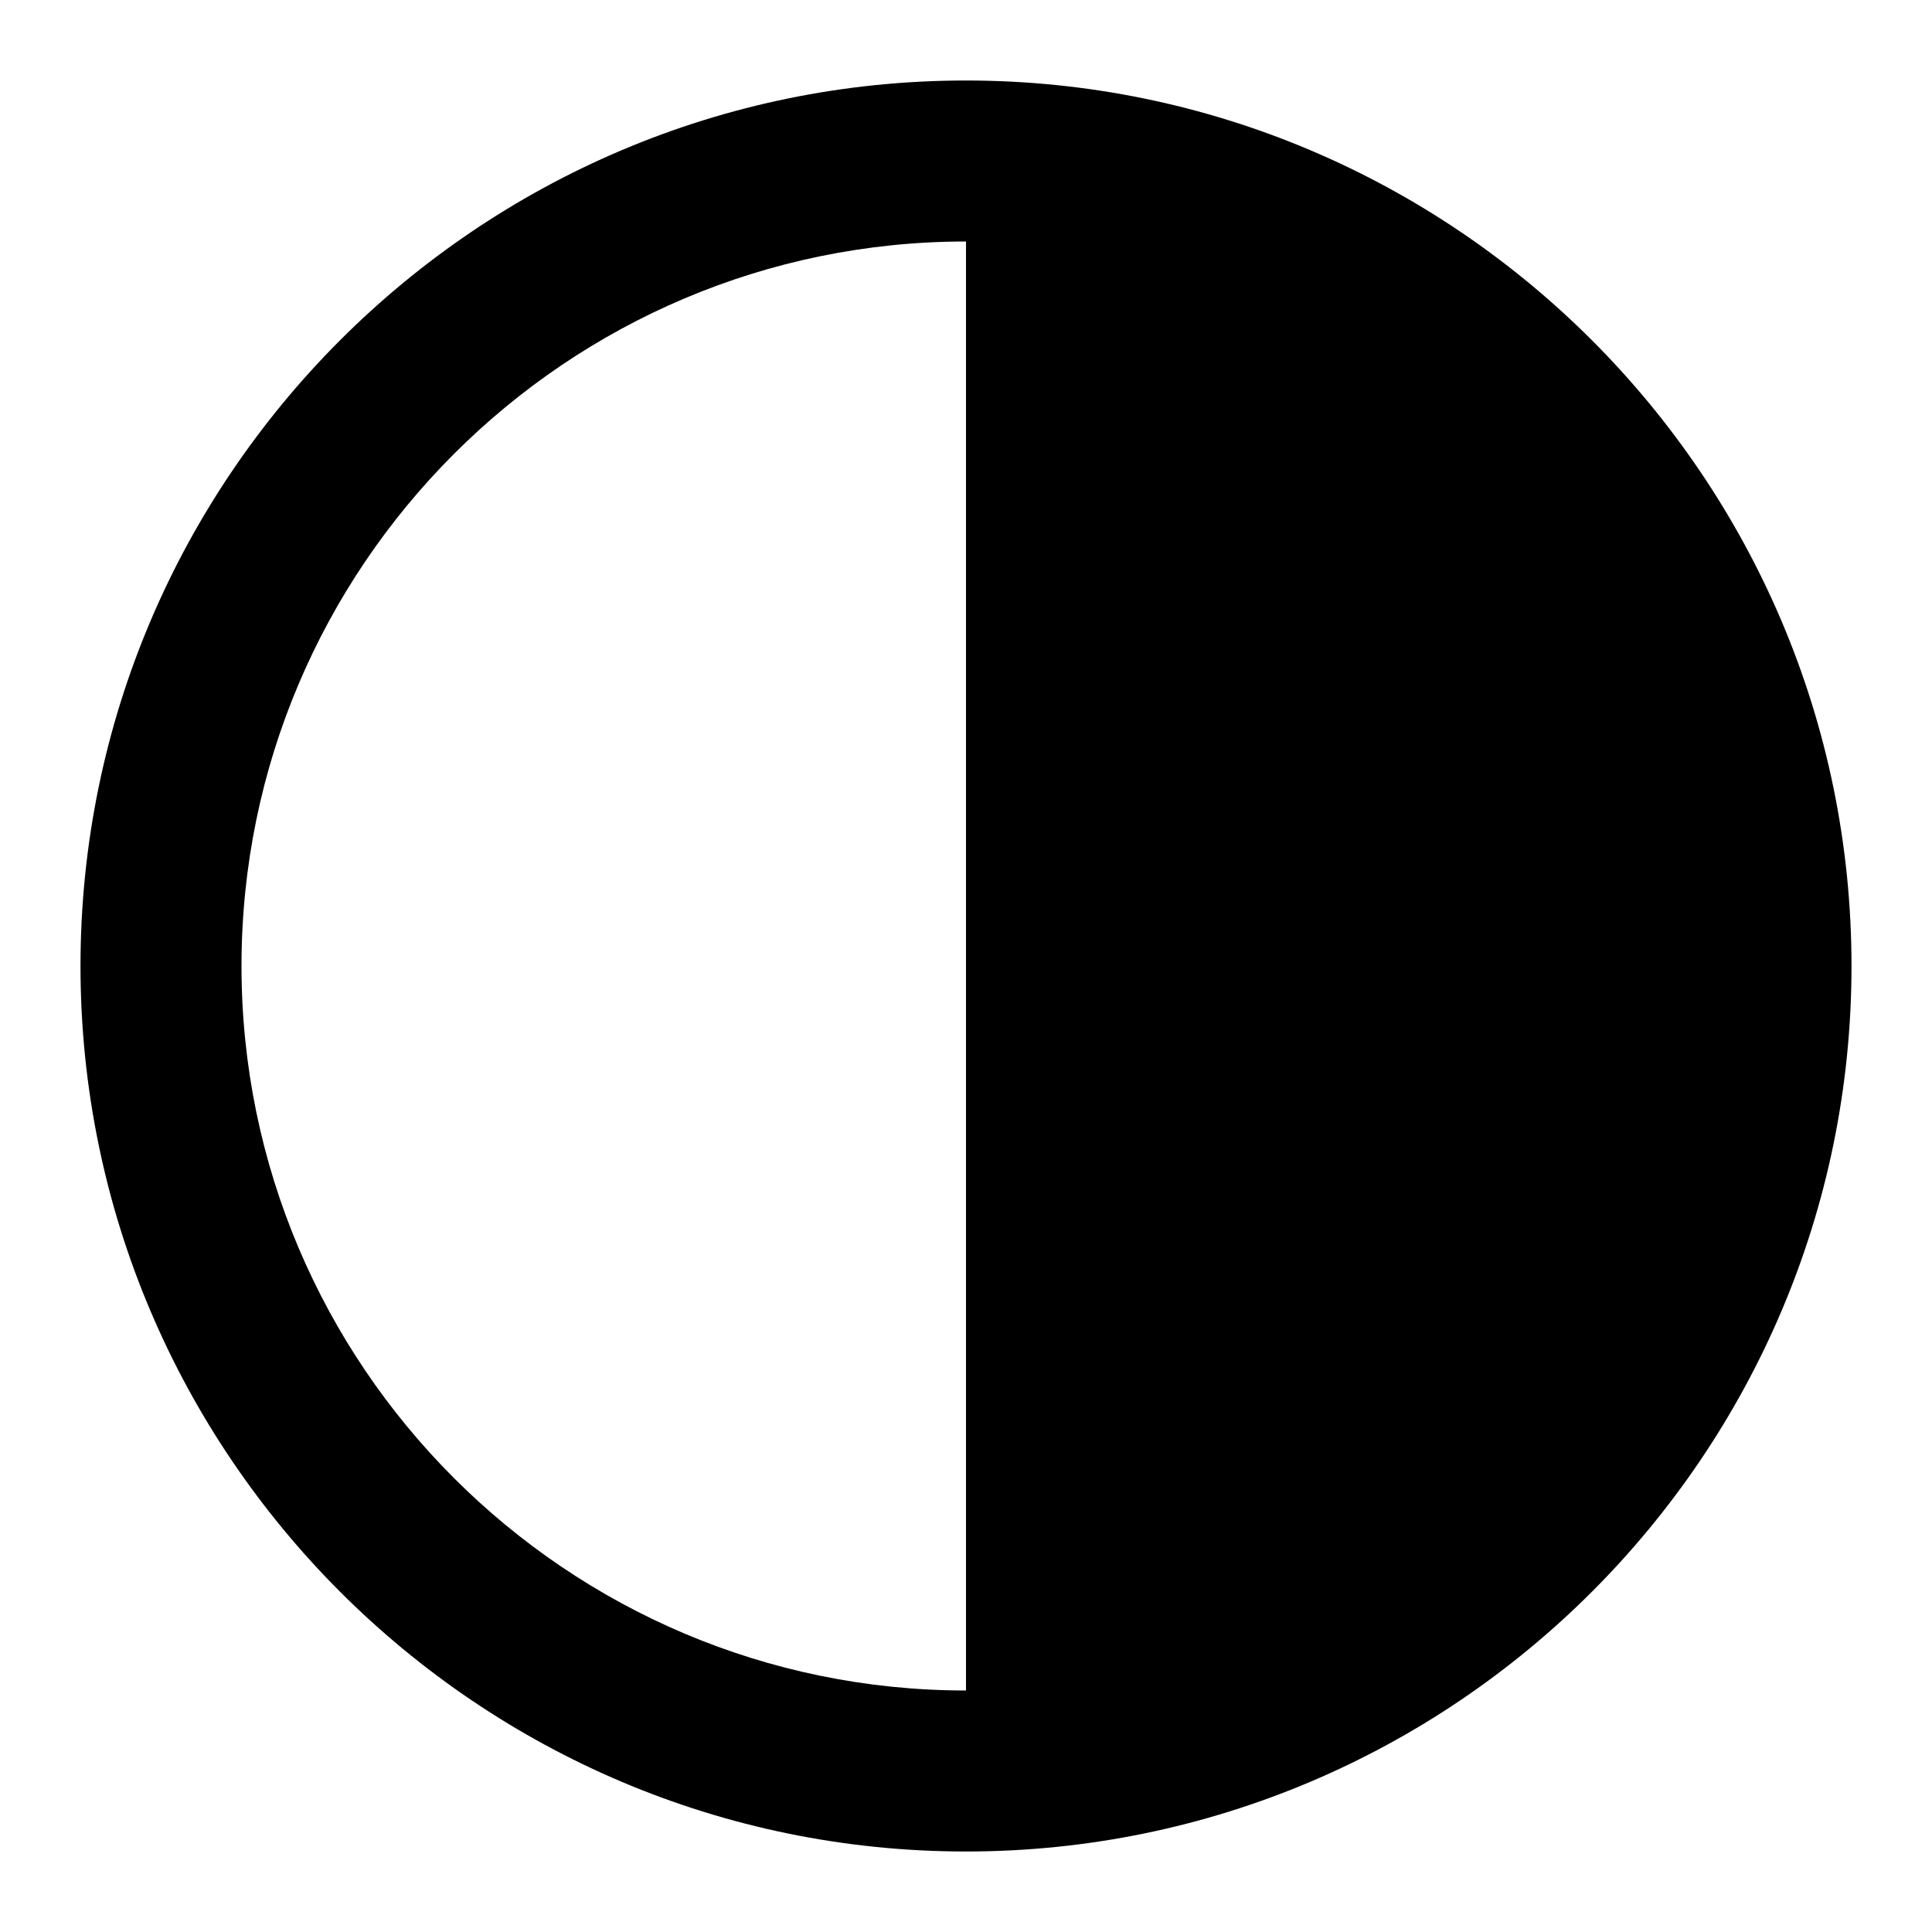 <svg id="nc_icon" xmlns="http://www.w3.org/2000/svg" xml:space="preserve" viewBox="0 0 24 24"><path fill="currentColor" d="M12 1C5.935 1 1 5.935 1 12s4.935 11 11 11 11-4.935 11-11S18.065 1 12 1zM3 12c0-4.963 4.038-9 9-9v18c-4.962 0-9-4.037-9-9z" class="nc-icon-wrapper"/></svg>
